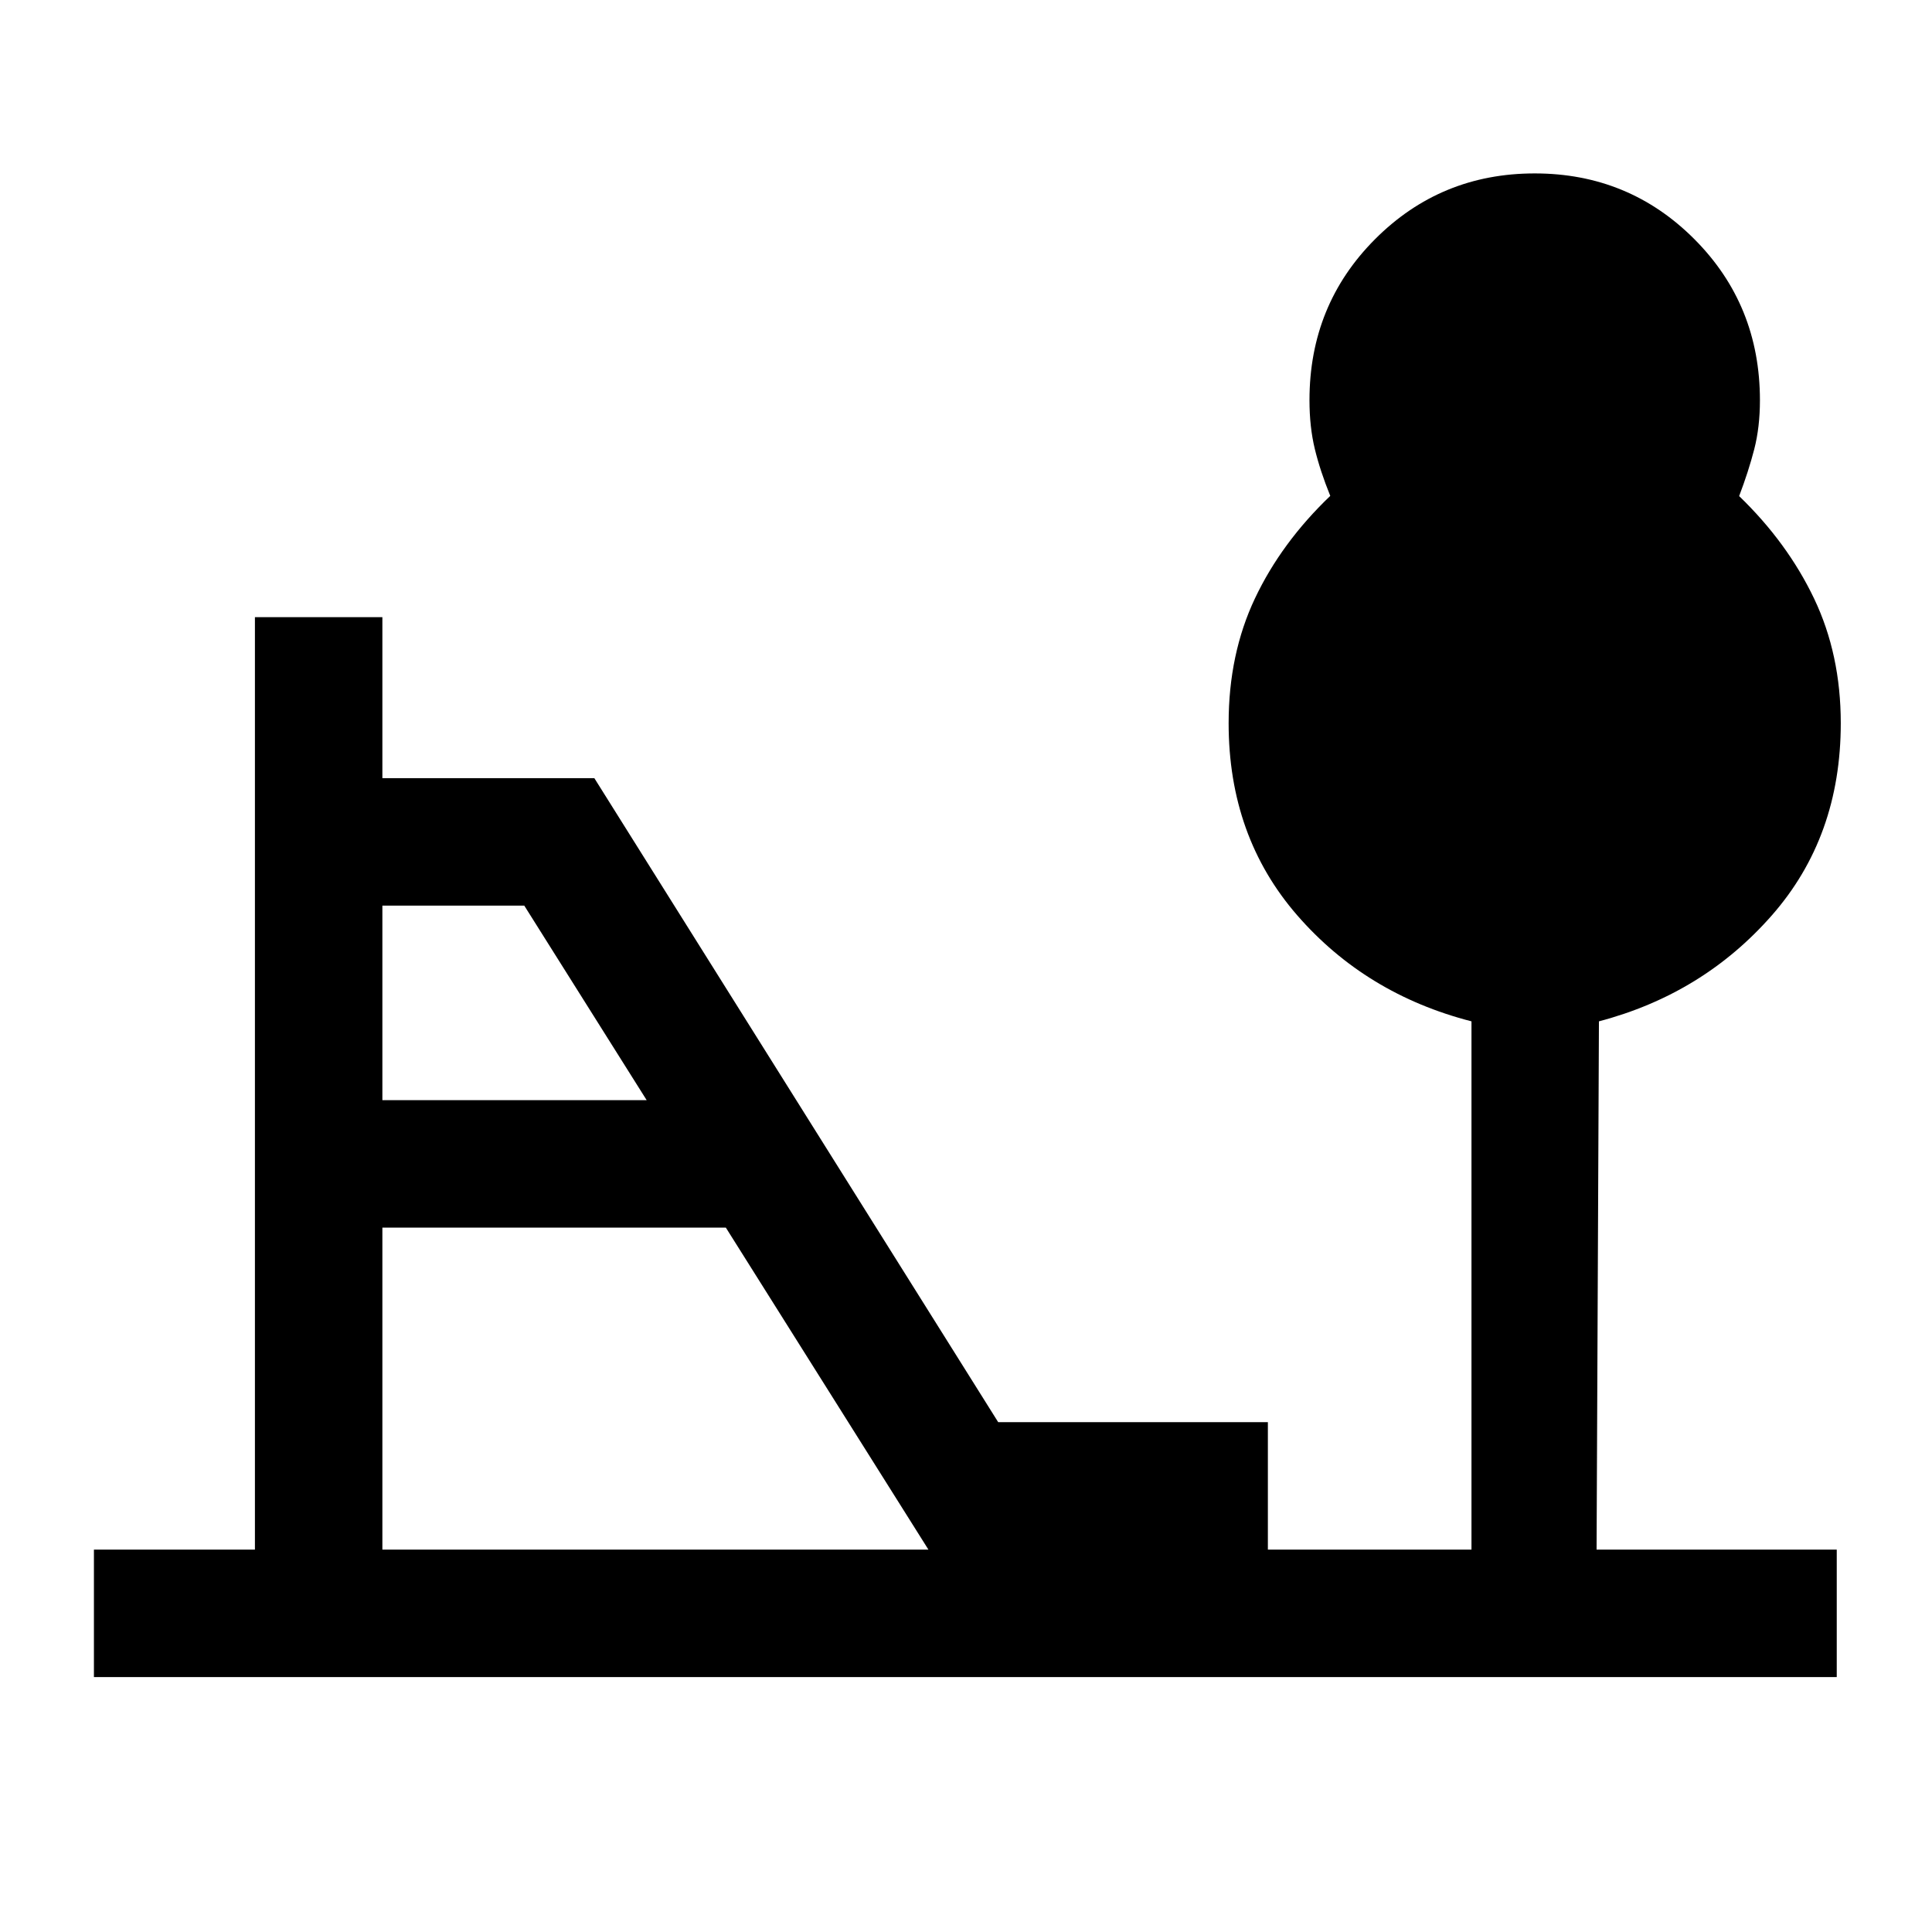 <svg xmlns="http://www.w3.org/2000/svg" height="40" viewBox="0 -960 960 960" width="40"><path d="M190-413.33h131.33L260.51-510H190v96.67ZM190-190h271.33L360.67-350H190v160ZM46.67-126.67V-190h80v-463.33H190v80h105.33l200.67 320h134V-190h101.17v-262.5q-52.5-13.5-86.59-52.69-34.08-39.2-34.08-95.45 0-34.36 13.08-62.02 13.09-27.65 37.42-50.94-5-12.31-7.67-23.28-2.66-10.98-2.66-24.29 0-47.33 32.6-80 32.59-32.66 79.33-32.66 46.73 0 79.32 32.66 32.58 32.67 32.58 80.07 0 13.34-2.83 24.34-2.84 11.01-7.5 23.26 24 23.17 37.25 50.94 13.25 27.78 13.25 61.92 0 56.47-34.28 95.51-34.27 39.03-85.89 52.63L793.33-190h119.34v63.33h-866Z"/></svg>
